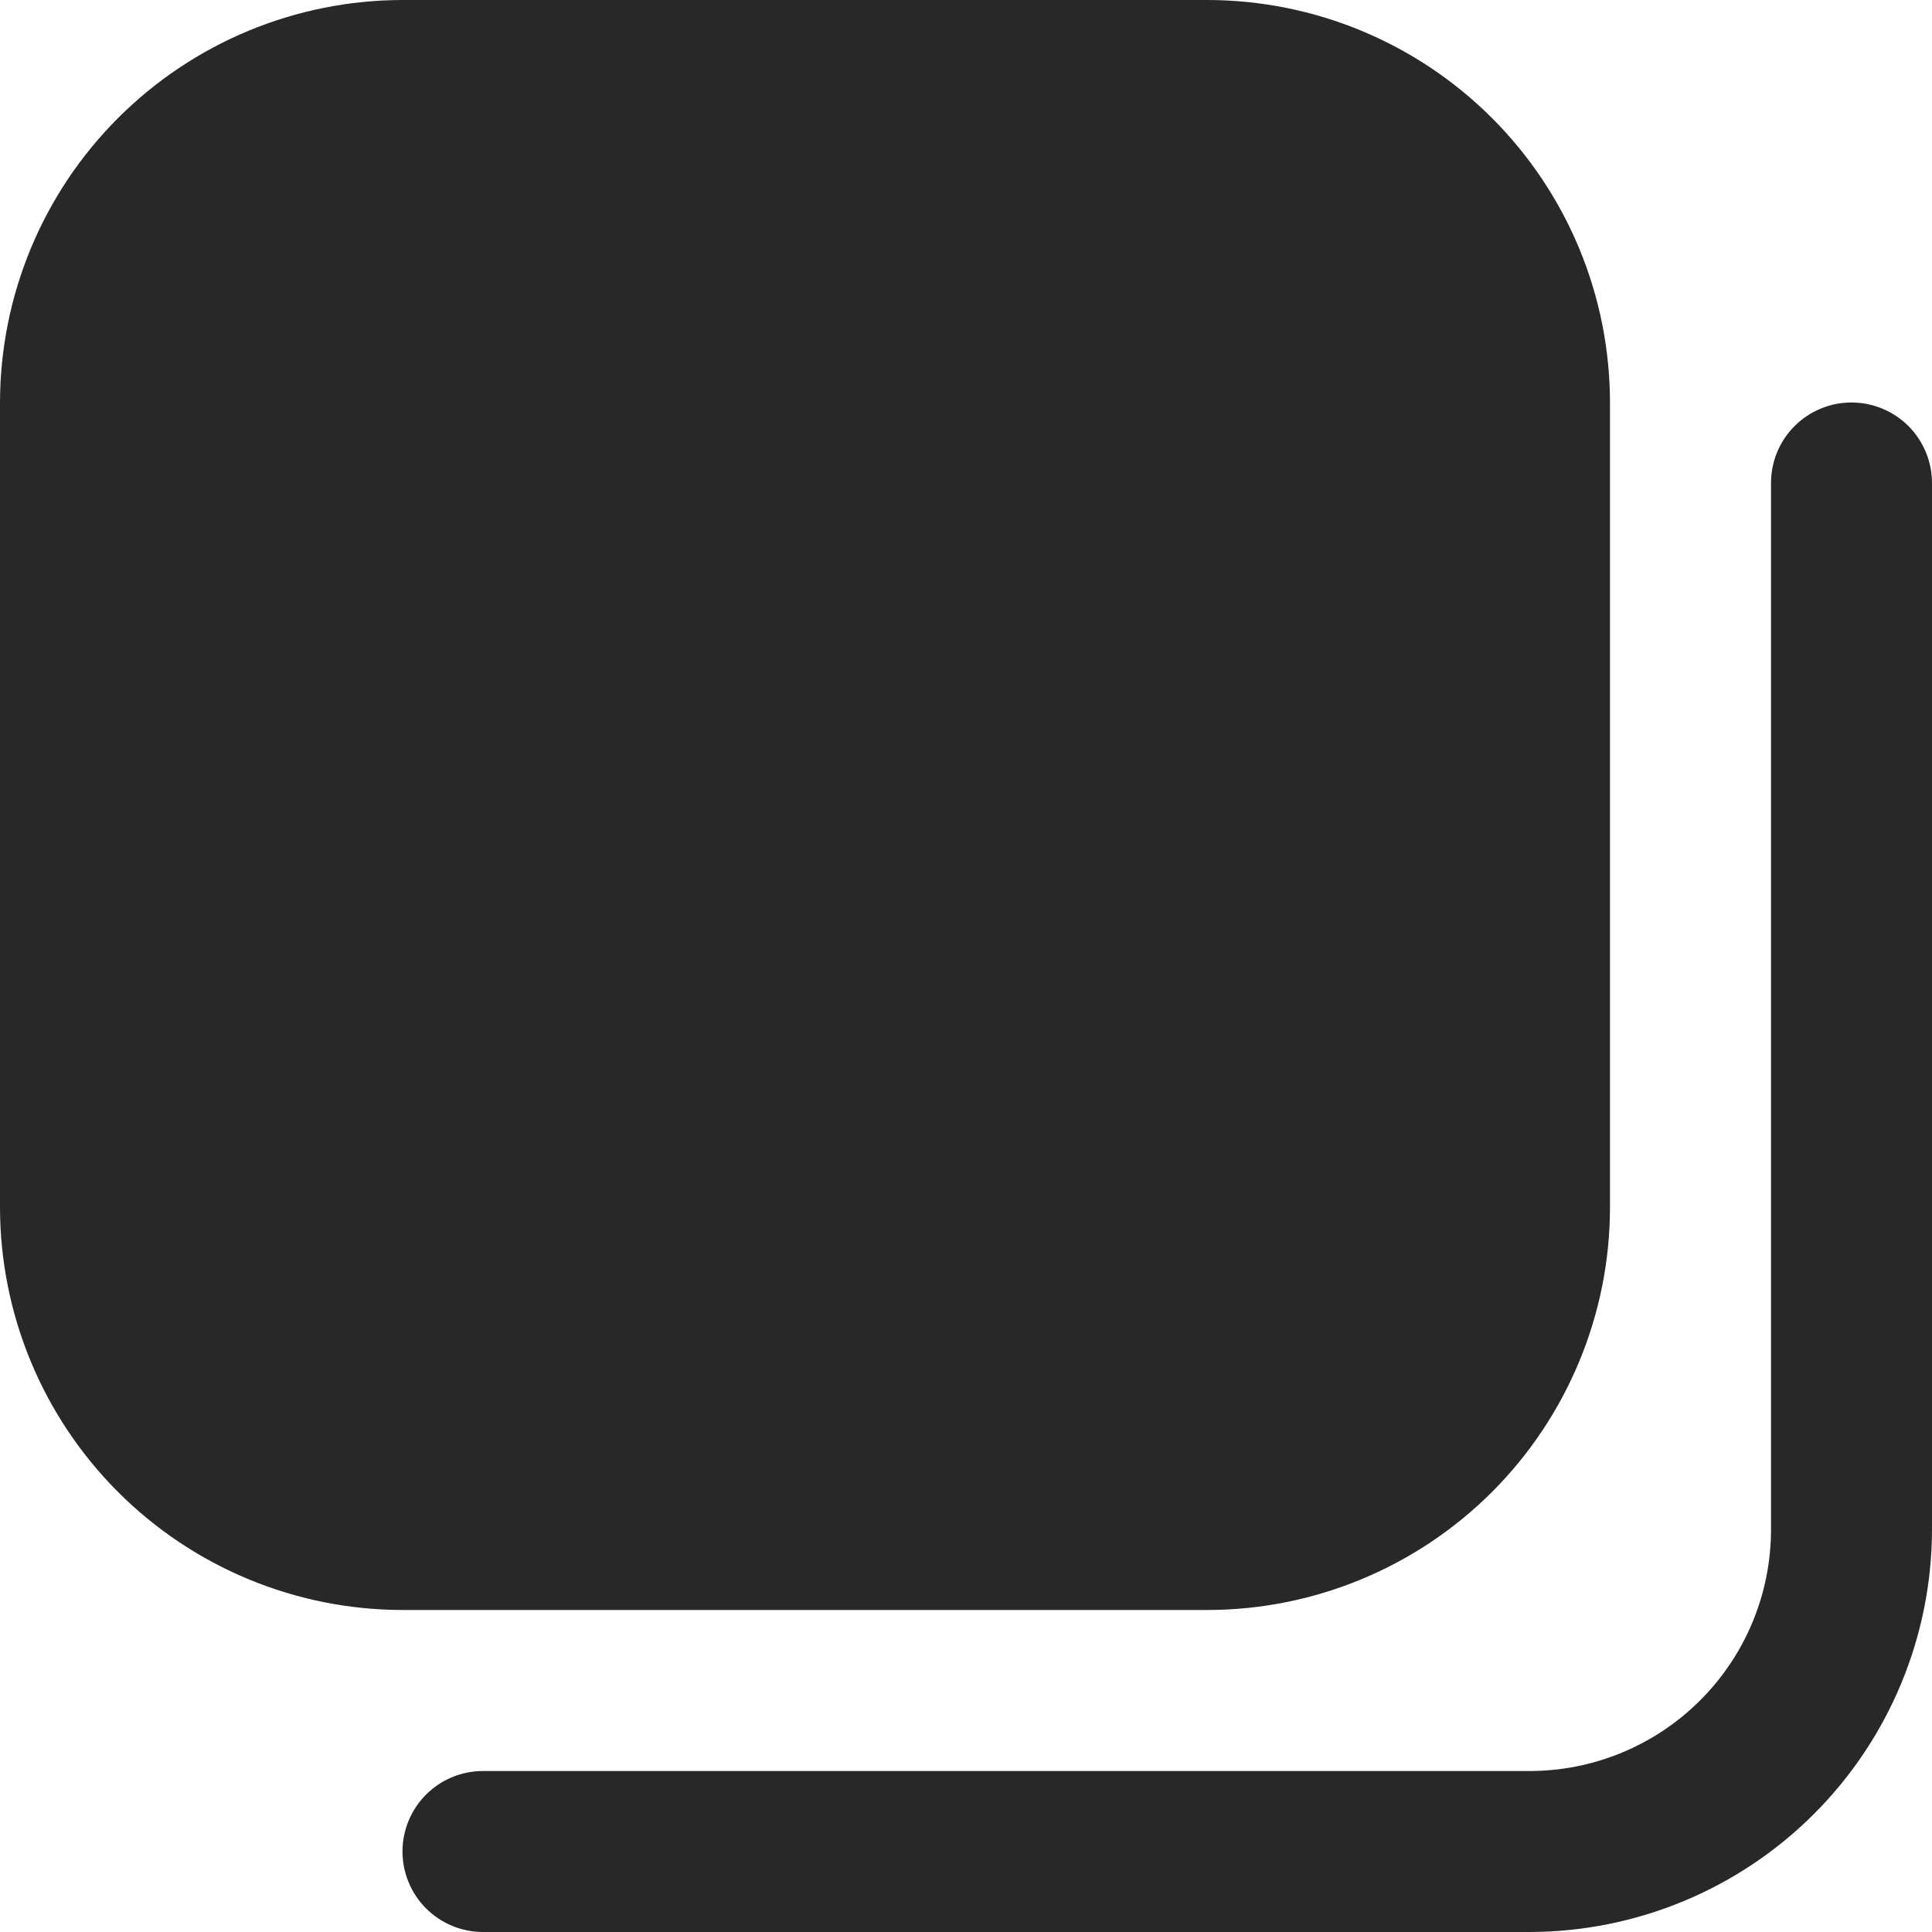 <svg width="40" height="40" viewBox="0 0 40 40" fill="none" xmlns="http://www.w3.org/2000/svg">
<path d="M25 33.333H8.333C6.124 33.331 4.006 32.452 2.444 30.89C0.881 29.327 0.003 27.209 0 25L0 8.333C0.003 6.124 0.881 4.006 2.444 2.444C4.006 0.881 6.124 0.003 8.333 0L25 0C27.209 0.003 29.327 0.881 30.89 2.444C32.452 4.006 33.331 6.124 33.333 8.333V25C33.331 27.209 32.452 29.327 30.89 30.89C29.327 32.452 27.209 33.331 25 33.333ZM40 31.667V10C40 9.558 39.824 9.134 39.512 8.821C39.199 8.509 38.775 8.333 38.333 8.333C37.891 8.333 37.467 8.509 37.155 8.821C36.842 9.134 36.667 9.558 36.667 10V31.667C36.667 32.993 36.14 34.264 35.202 35.202C34.264 36.14 32.993 36.667 31.667 36.667H10C9.558 36.667 9.134 36.842 8.821 37.155C8.509 37.467 8.333 37.891 8.333 38.333C8.333 38.775 8.509 39.199 8.821 39.512C9.134 39.824 9.558 40 10 40H31.667C33.876 39.997 35.994 39.118 37.556 37.556C39.118 35.994 39.997 33.876 40 31.667Z" fill="#282828"/>
</svg>
